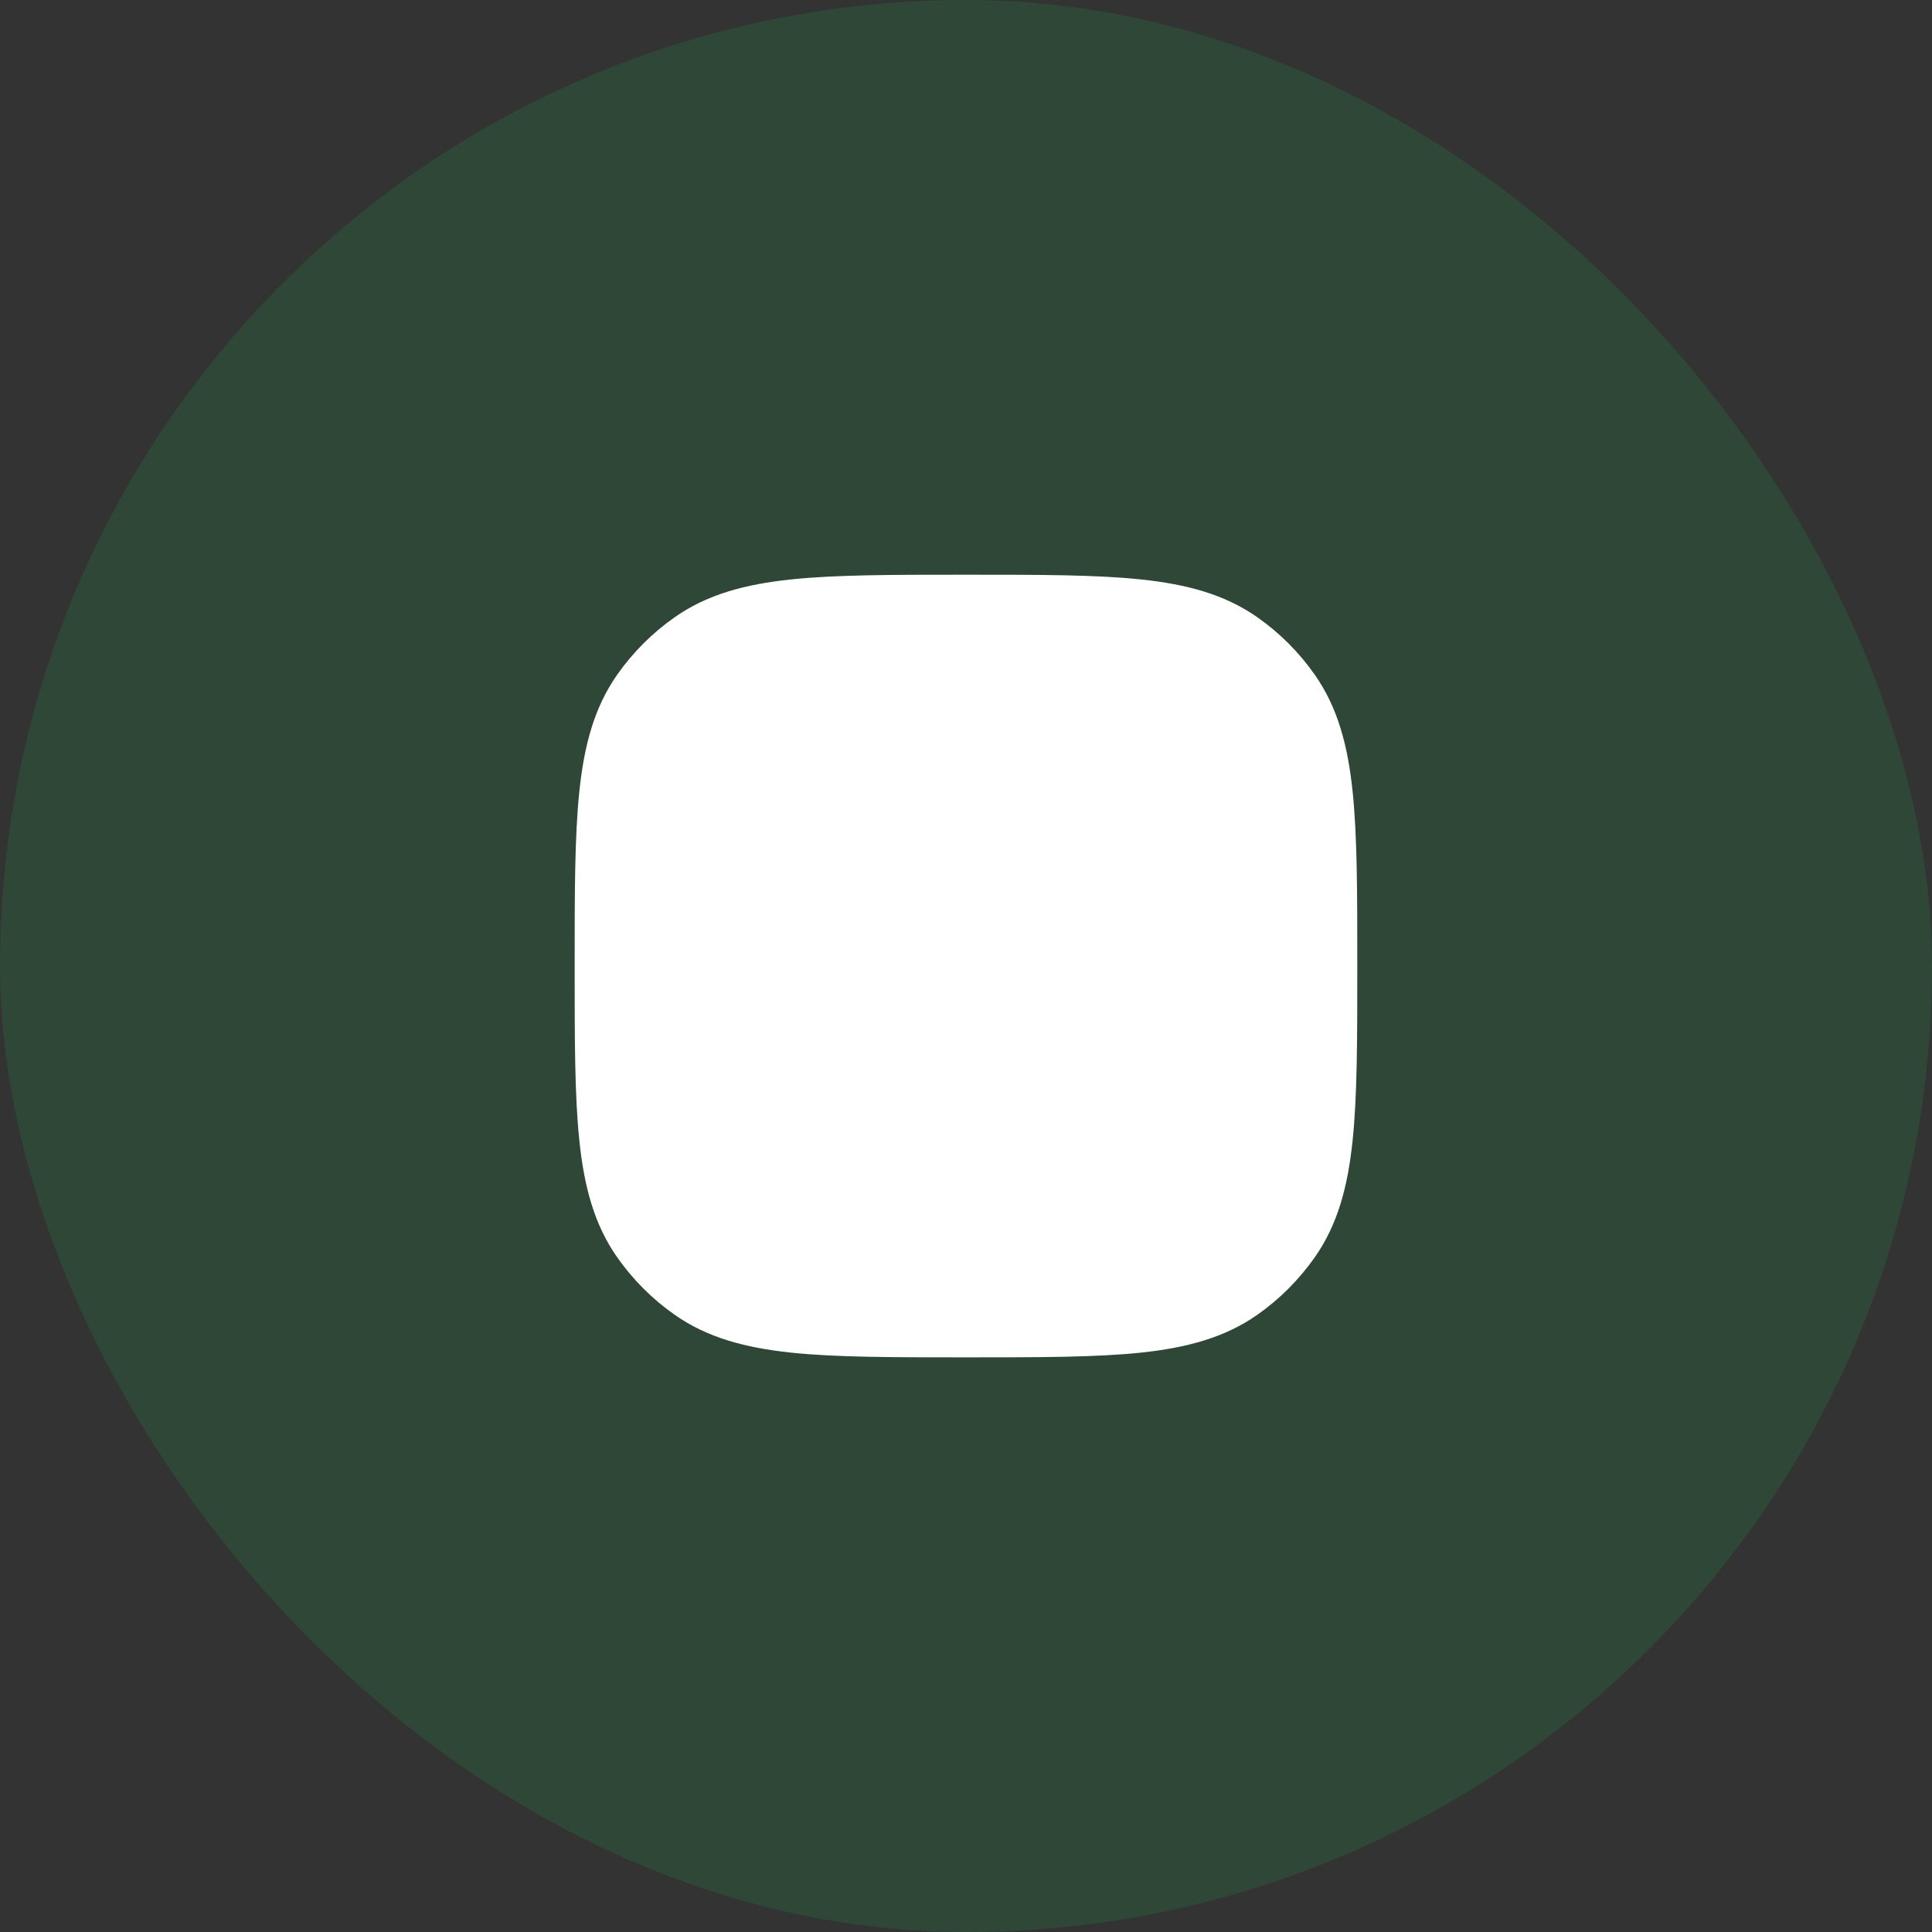 <svg width="36" height="36" viewBox="0 0 36 36" fill="none" xmlns="http://www.w3.org/2000/svg">
<rect x="0" y="0" width="36" height="36" fill="#333333" stroke="none"/>
<rect width="36" height="36" rx="18" fill="#00FF5E" fill-opacity="0.1"/>
<path d="M18.036 10.709C19.372 10.709 20.424 10.709 21.261 10.797C22.116 10.887 22.819 11.075 23.426 11.5C23.844 11.792 24.207 12.156 24.5 12.574C24.925 13.181 25.113 13.884 25.203 14.739C25.291 15.576 25.291 16.628 25.291 17.964V18.037C25.291 19.372 25.291 20.424 25.203 21.261C25.113 22.117 24.925 22.82 24.5 23.426C24.207 23.844 23.844 24.208 23.426 24.501C22.819 24.925 22.116 25.113 21.261 25.204C20.424 25.292 19.372 25.292 18.036 25.292H17.963C16.628 25.292 15.576 25.292 14.739 25.204C13.883 25.113 13.18 24.925 12.574 24.501C12.156 24.208 11.792 23.844 11.499 23.426C11.074 22.82 10.886 22.117 10.796 21.261C10.708 20.424 10.708 19.372 10.708 18.037V17.964C10.708 16.628 10.708 15.576 10.796 14.739C10.886 13.884 11.074 13.181 11.499 12.574C11.792 12.156 12.156 11.792 12.574 11.5C13.18 11.075 13.883 10.887 14.739 10.797C15.576 10.709 16.628 10.709 17.963 10.709H18.036Z" fill="white"/>
</svg>
